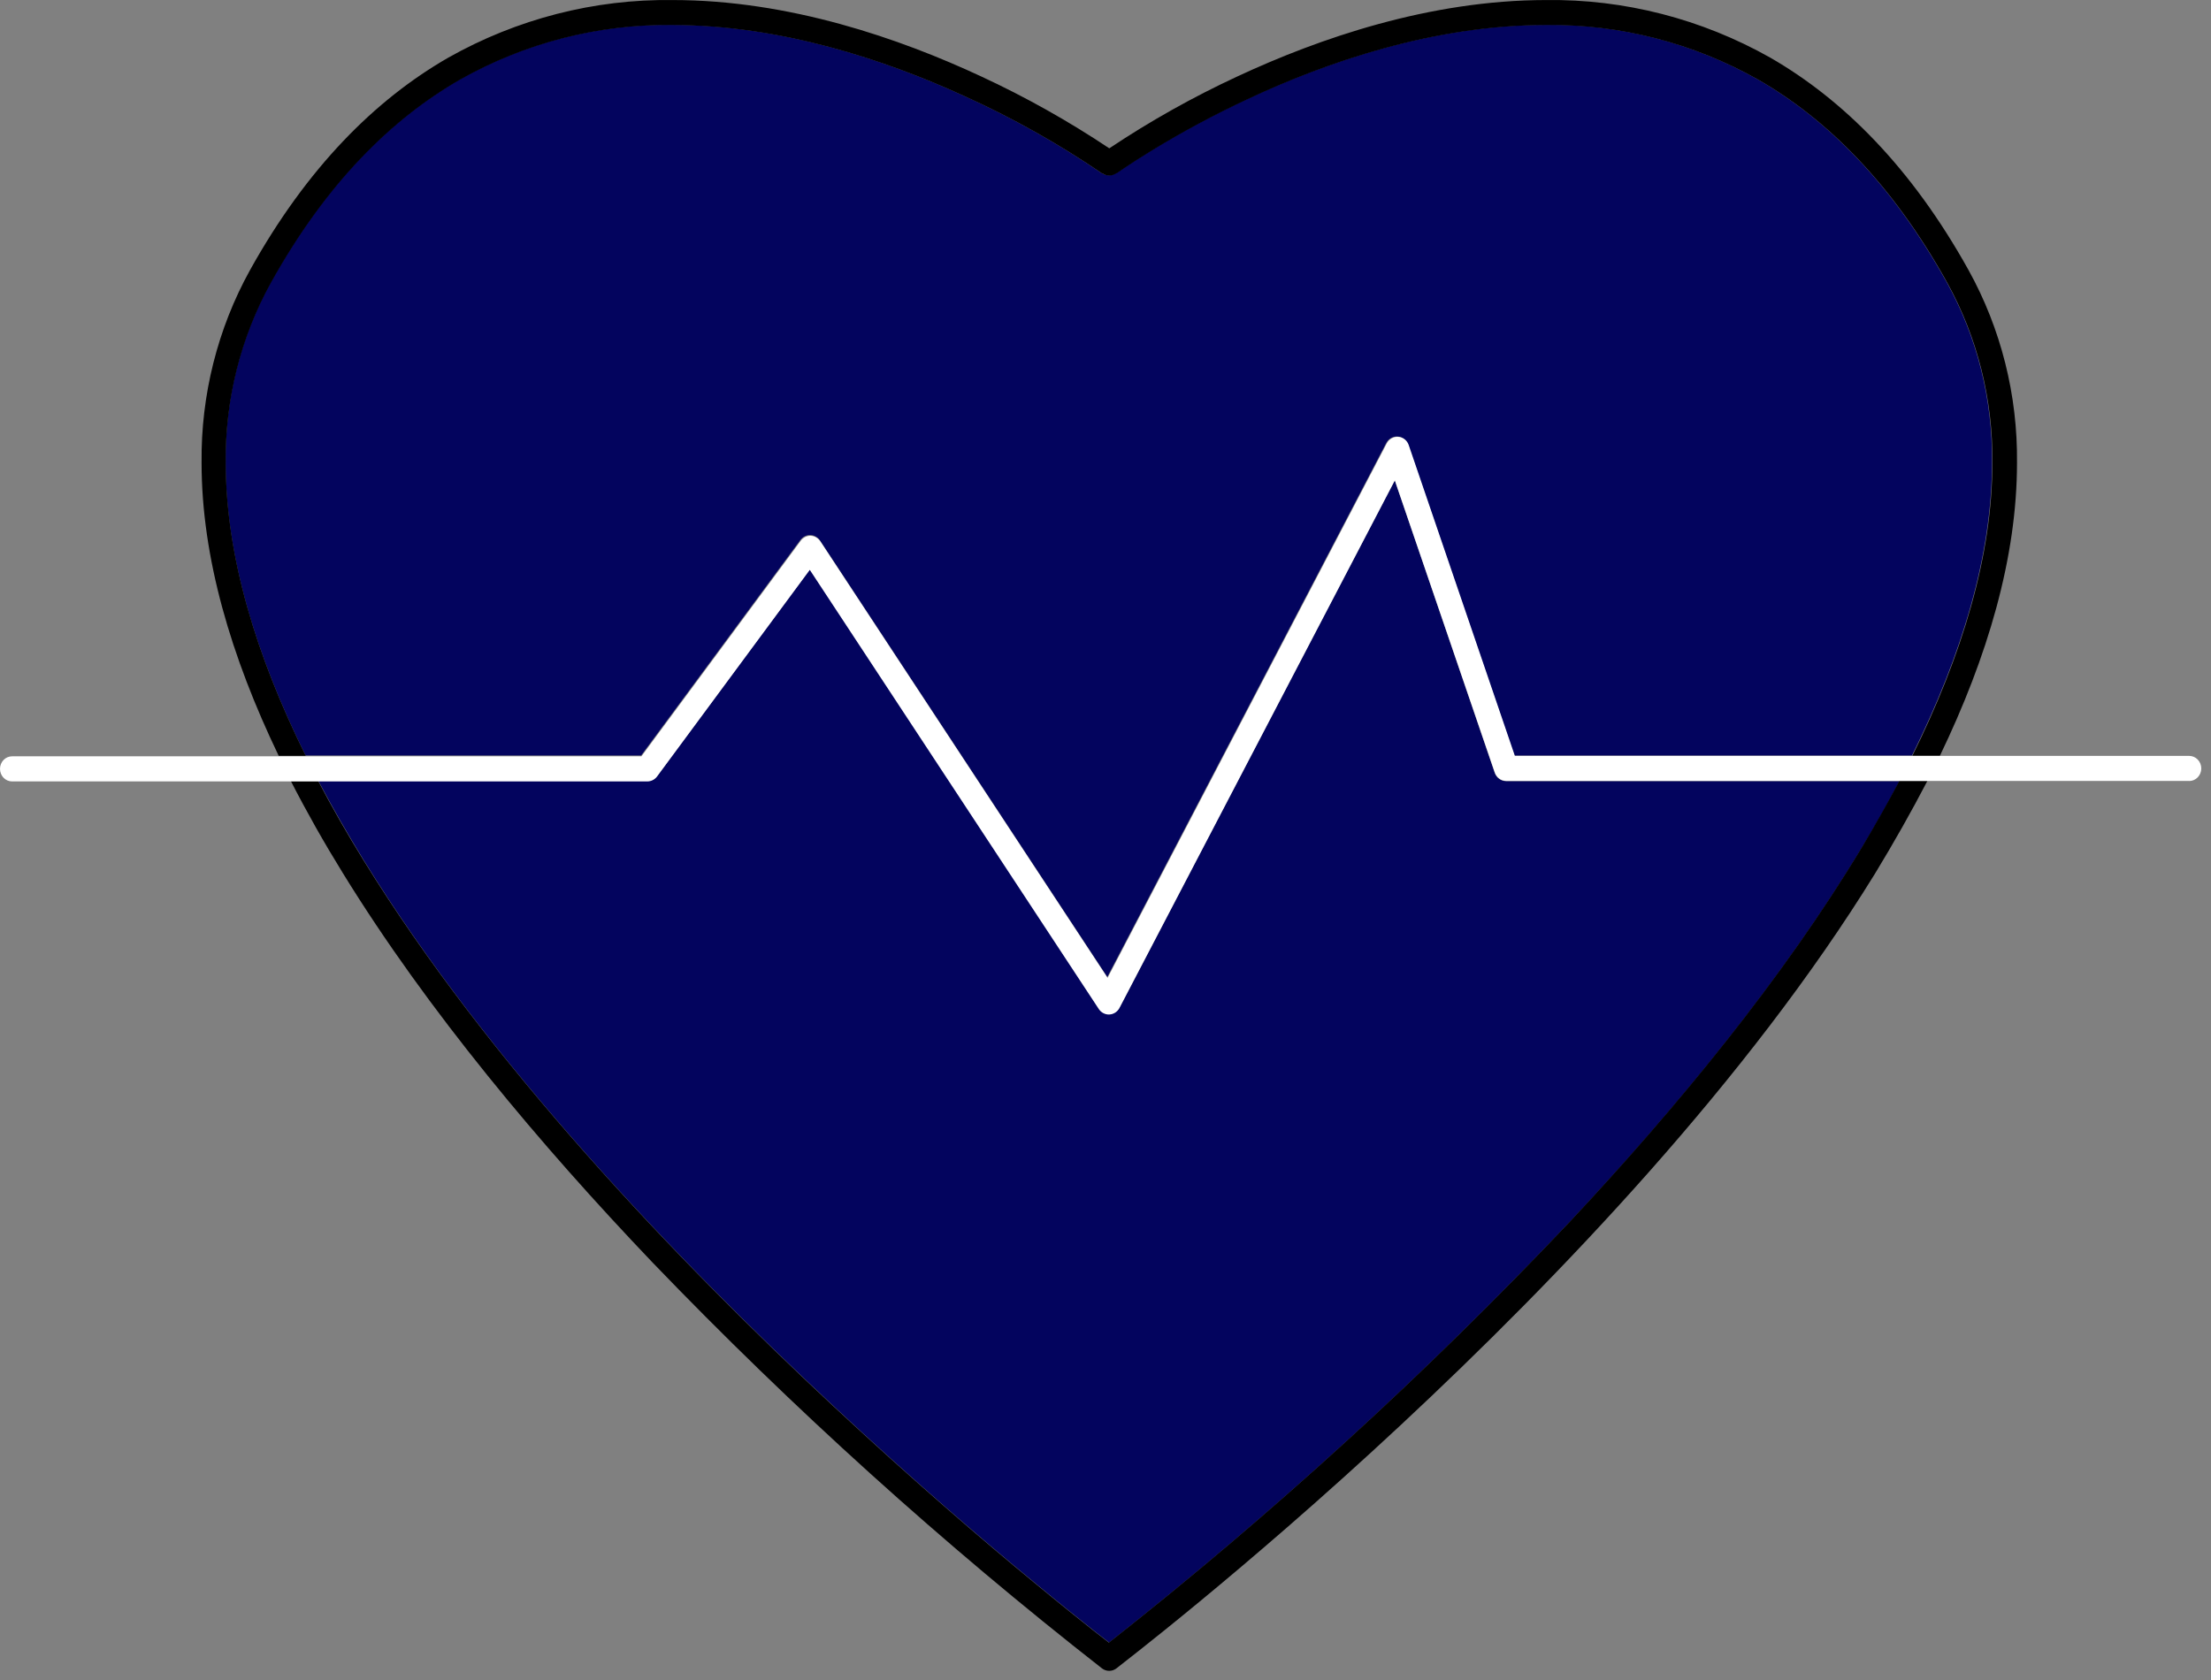 <svg width="150" height="114" viewBox="0 0 150 114" fill="none" xmlns="http://www.w3.org/2000/svg">
<rect x="0" y="0" width="150" height="114" fill="#808080" stroke="none"/>
<path d="M18.355 19.162C22.11 12.417 26.516 8.071 31.175 5.389C35.599 2.891 40.568 1.616 45.604 1.684C52.934 1.684 60.023 4.042 65.371 6.491C68.627 7.961 71.757 9.718 74.725 11.741H74.758C74.896 11.841 75.061 11.895 75.229 11.895C75.398 11.895 75.562 11.841 75.7 11.741H75.733L75.848 11.662L76.313 11.343C76.724 11.071 77.326 10.679 78.097 10.207C80.194 8.927 82.355 7.766 84.573 6.73C89.981 4.201 97.289 1.684 104.827 1.684C109.863 1.616 114.831 2.891 119.256 5.389C123.914 8.071 128.321 12.417 132.076 19.162C134.131 22.878 135.189 27.098 135.142 31.383C135.142 37.69 133.089 44.451 129.711 51.27H102.736L95.537 30.19C95.486 30.034 95.392 29.897 95.267 29.796C95.141 29.695 94.99 29.634 94.831 29.622C94.673 29.608 94.514 29.643 94.374 29.722C94.234 29.8 94.119 29.92 94.043 30.065L75.12 66.298L55.632 36.679C55.558 36.568 55.46 36.476 55.346 36.411C55.232 36.346 55.105 36.309 54.975 36.304C54.846 36.301 54.717 36.33 54.6 36.388C54.483 36.446 54.381 36.532 54.302 36.639L43.497 51.264H20.73C17.353 44.446 15.3 37.667 15.306 31.377C15.254 27.096 16.307 22.878 18.355 19.162Z" fill="#03045E"/>
<path d="M106.446 82.968C96.724 93.236 86.296 102.758 75.245 111.457L74.237 110.673C73.274 109.912 71.878 108.792 70.148 107.36C66.689 104.52 61.894 100.4 56.567 95.429C45.915 85.502 33.139 72.133 24.665 58.349C23.57 56.565 22.549 54.777 21.6 52.986H43.944C44.07 52.984 44.194 52.954 44.307 52.896C44.42 52.838 44.519 52.754 44.596 52.65L54.958 38.627L74.566 68.429C74.645 68.55 74.753 68.647 74.879 68.713C75.005 68.778 75.146 68.808 75.286 68.801C75.427 68.793 75.564 68.748 75.683 68.67C75.802 68.592 75.9 68.484 75.967 68.355L94.628 32.599L101.404 52.44C101.462 52.605 101.566 52.748 101.704 52.85C101.842 52.952 102.007 53.007 102.176 53.008H128.862C128.074 54.523 127.227 56.023 126.322 57.508C120.974 66.383 113.787 75.156 106.446 82.968Z" fill="#03045E"/>
<path d="M21.584 52.991C22.525 54.783 23.547 56.571 24.649 58.355C33.123 72.111 45.899 85.508 56.551 95.434C61.878 100.4 66.673 104.525 70.132 107.366C71.862 108.798 73.258 109.917 74.221 110.679L75.229 111.463C86.28 102.763 96.708 93.242 106.43 82.974C113.754 75.162 120.958 66.389 126.312 57.497C127.217 55.982 128.063 54.482 128.851 52.997H130.756C129.662 55.095 128.479 57.188 127.209 59.275C118.593 73.258 105.735 86.719 95.022 96.707C84.31 106.696 75.749 113.184 75.738 113.213C75.597 113.321 75.426 113.379 75.251 113.379C75.075 113.379 74.904 113.321 74.763 113.213C63.989 104.784 53.798 95.58 44.268 85.667C36.648 77.679 29.017 68.594 23.275 59.27C21.987 57.186 20.805 55.093 19.728 52.991H21.584Z" fill="black"/>
<path d="M129.739 51.287C133.117 44.468 135.175 37.69 135.169 31.4C135.217 27.115 134.159 22.895 132.104 19.179C128.349 12.434 123.942 8.088 119.284 5.406C114.859 2.909 109.891 1.633 104.855 1.701C97.29 1.701 89.982 4.218 84.601 6.747C82.383 7.783 80.221 8.944 78.125 10.224C77.353 10.696 76.751 11.088 76.341 11.361L75.875 11.679L75.76 11.758H75.728C75.59 11.858 75.425 11.912 75.257 11.912C75.088 11.912 74.924 11.858 74.786 11.758H74.753C71.785 9.735 68.655 7.979 65.398 6.508C60.05 4.059 52.962 1.701 45.632 1.701C40.596 1.633 35.627 2.909 31.203 5.406C26.544 8.088 22.138 12.434 18.383 19.179C16.328 22.895 15.269 27.115 15.317 31.4C15.317 37.707 17.364 44.468 20.742 51.287H18.908C15.673 44.559 13.675 37.826 13.675 31.4C13.626 26.818 14.76 22.306 16.959 18.332C20.835 11.361 25.466 6.758 30.403 3.917C35.073 1.281 40.316 -0.067 45.632 0.003C53.547 0.003 61.047 2.611 66.586 5.196C69.59 6.59 72.489 8.218 75.257 10.065C78.025 8.218 80.924 6.59 83.928 5.196C89.467 2.611 96.967 0.008 104.882 0.003C110.197 -0.067 115.441 1.281 120.11 3.917C125.037 6.758 129.679 11.361 133.554 18.332C135.754 22.306 136.888 26.818 136.839 31.4C136.839 37.843 134.841 44.576 131.606 51.287H129.739Z" fill="black"/>
<path d="M148.519 52.991H102.182C102.013 52.99 101.848 52.934 101.71 52.833C101.572 52.731 101.468 52.588 101.41 52.423L94.628 32.599L75.946 68.394C75.879 68.523 75.781 68.632 75.662 68.71C75.542 68.788 75.406 68.833 75.265 68.84C75.124 68.848 74.984 68.817 74.858 68.752C74.731 68.687 74.624 68.589 74.544 68.468L54.937 38.667L44.574 52.69C44.497 52.793 44.399 52.877 44.286 52.935C44.173 52.993 44.049 53.024 43.923 53.025H0.821C0.603 53.025 0.394 52.935 0.24 52.776C0.087 52.616 0 52.399 0 52.173C0 51.947 0.087 51.73 0.24 51.57C0.394 51.41 0.603 51.321 0.821 51.321H43.518L54.324 36.696C54.403 36.589 54.505 36.503 54.622 36.444C54.739 36.386 54.867 36.357 54.997 36.36C55.127 36.366 55.254 36.403 55.368 36.468C55.481 36.533 55.58 36.624 55.654 36.735L75.141 66.355L94.081 30.088C94.157 29.942 94.272 29.823 94.412 29.744C94.551 29.666 94.71 29.631 94.869 29.644C95.027 29.657 95.179 29.717 95.304 29.818C95.43 29.919 95.524 30.056 95.575 30.213L102.773 51.292H148.519C148.737 51.292 148.946 51.382 149.1 51.542C149.254 51.702 149.34 51.918 149.34 52.144C149.34 52.37 149.254 52.587 149.1 52.747C148.946 52.907 148.737 52.997 148.519 52.997V52.991Z" fill="white"/>
</svg>
